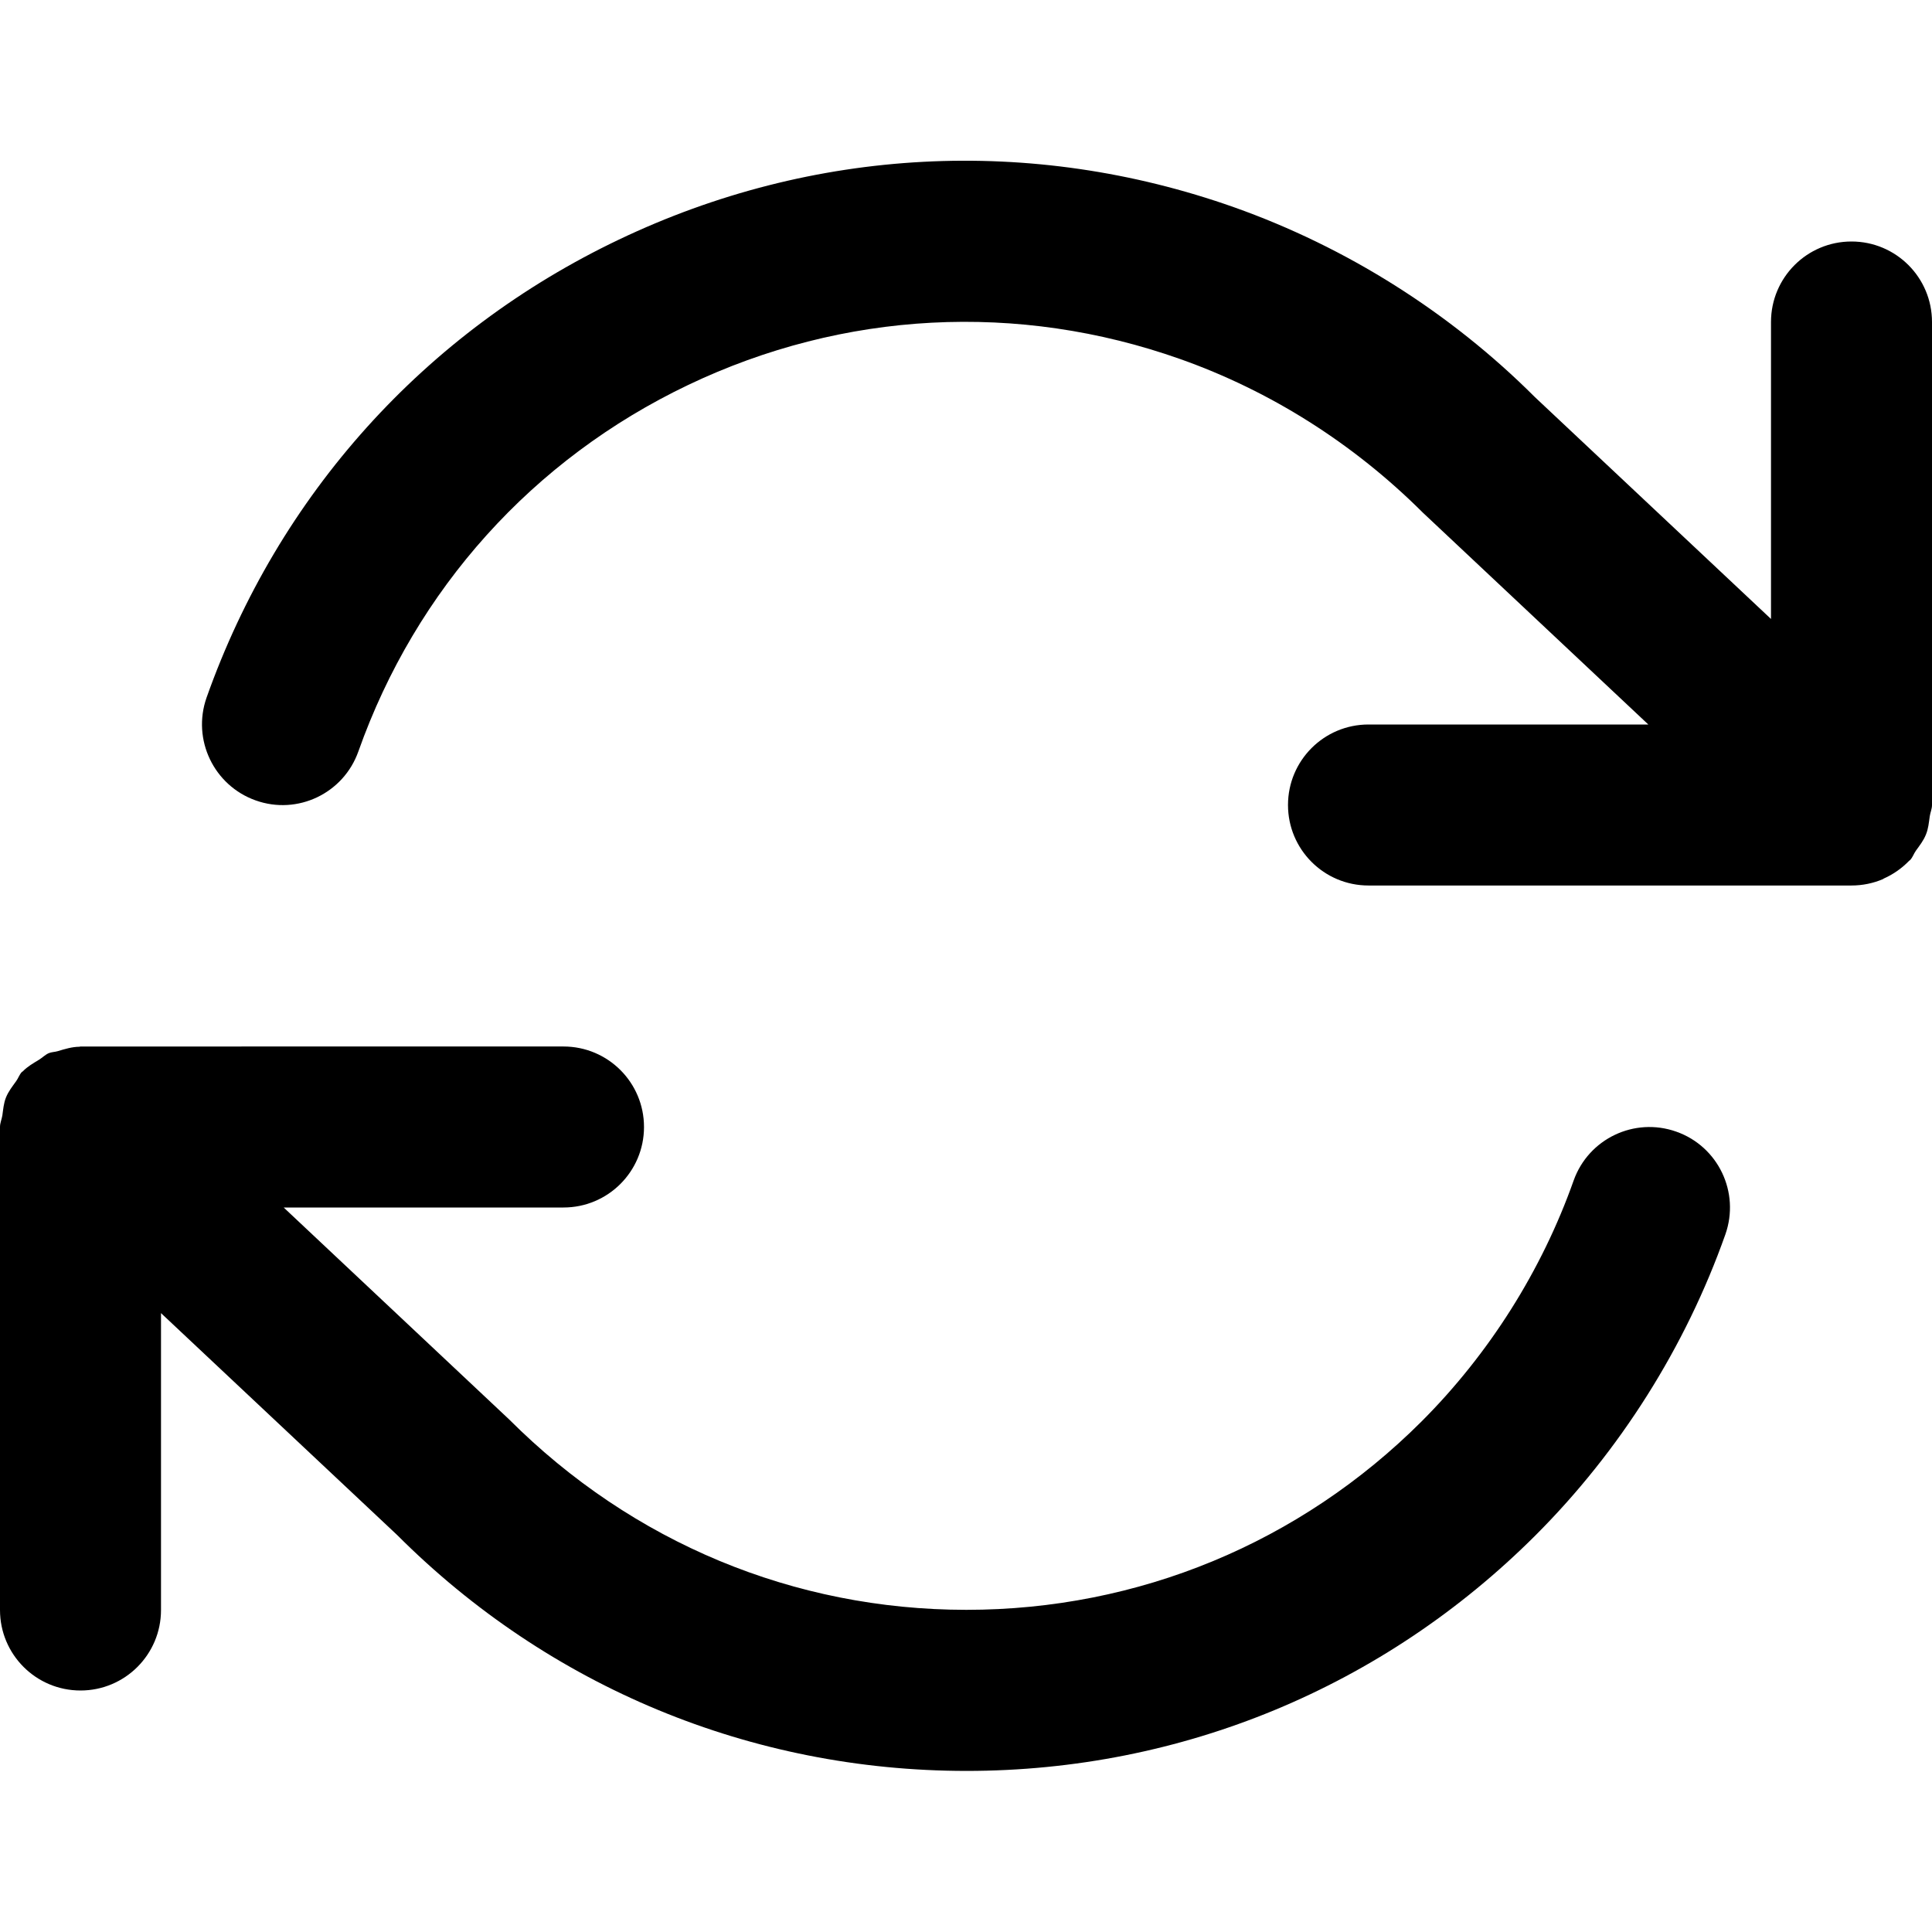 <?xml version="1.0" encoding="utf-8"?>
<svg version="1.1" id="Layer_1" xmlns="http://www.w3.org/2000/svg" viewBox="0 0 24 24">
	<path d="M20.824,14.058c-0.522-0.185-1.092,0.089-1.276,0.608c-0.396,1.118-1.049,2.151-1.887,2.99 c-1.511,1.51-3.52,2.342-5.656,2.342c0,0-0.001,0-0.002,0c-2.137-0.001-4.146-0.833-5.679-2.366L3.524,15H7c0.552,0,1-0.447,1-1 s-0.448-1-1-1H1c-0.005,0-0.009,0.003-0.013,0.003c-0.092,0.001-0.181,0.028-0.27,0.055c-0.037,0.011-0.077,0.01-0.112,0.025 c-0.043,0.019-0.078,0.055-0.118,0.08c-0.072,0.044-0.145,0.085-0.203,0.145c-0.003,0.004-0.008,0.005-0.012,0.008 c-0.032,0.034-0.044,0.077-0.071,0.114c-0.047,0.066-0.097,0.128-0.127,0.204c-0.029,0.072-0.034,0.148-0.045,0.224 C0.021,13.906,0,13.95,0,14v6c0,0.553,0.448,1,1,1s1-0.447,1-1v-3.688l2.933,2.756c1.888,1.889,4.399,2.93,7.071,2.931 c0,0,0.001,0,0.002,0c2.67,0,5.181-1.04,7.07-2.928c1.048-1.048,1.863-2.34,2.357-3.736C21.617,14.813,21.345,14.242,20.824,14.058z M23.972,10.141C23.979,10.093,24,10.05,24,10V4c0-0.552-0.447-1-1-1s-1,0.448-1,1v3.689l-2.933-2.756 c-1.048-1.048-2.34-1.863-3.736-2.358c-2.521-0.892-5.234-0.748-7.644,0.402c-2.411,1.15-4.229,3.171-5.121,5.689 C2.383,9.187,2.656,9.758,3.176,9.943c0.521,0.186,1.092-0.088,1.276-0.609C5.166,7.319,6.62,5.703,8.549,4.782 c1.928-0.92,4.099-1.035,6.114-0.321c1.118,0.396,2.151,1.048,3.013,1.908L20.476,9H17c-0.553,0-1,0.448-1,1s0.447,1,1,1h6 c0.138,0,0.27-0.028,0.39-0.079c0.004-0.002,0.006-0.005,0.01-0.007c0.12-0.053,0.227-0.129,0.317-0.222 c0.003-0.003,0.008-0.004,0.011-0.008c0.032-0.034,0.045-0.078,0.071-0.115c0.047-0.065,0.096-0.127,0.126-0.203 C23.955,10.294,23.961,10.217,23.972,10.141z"/>
</svg>
